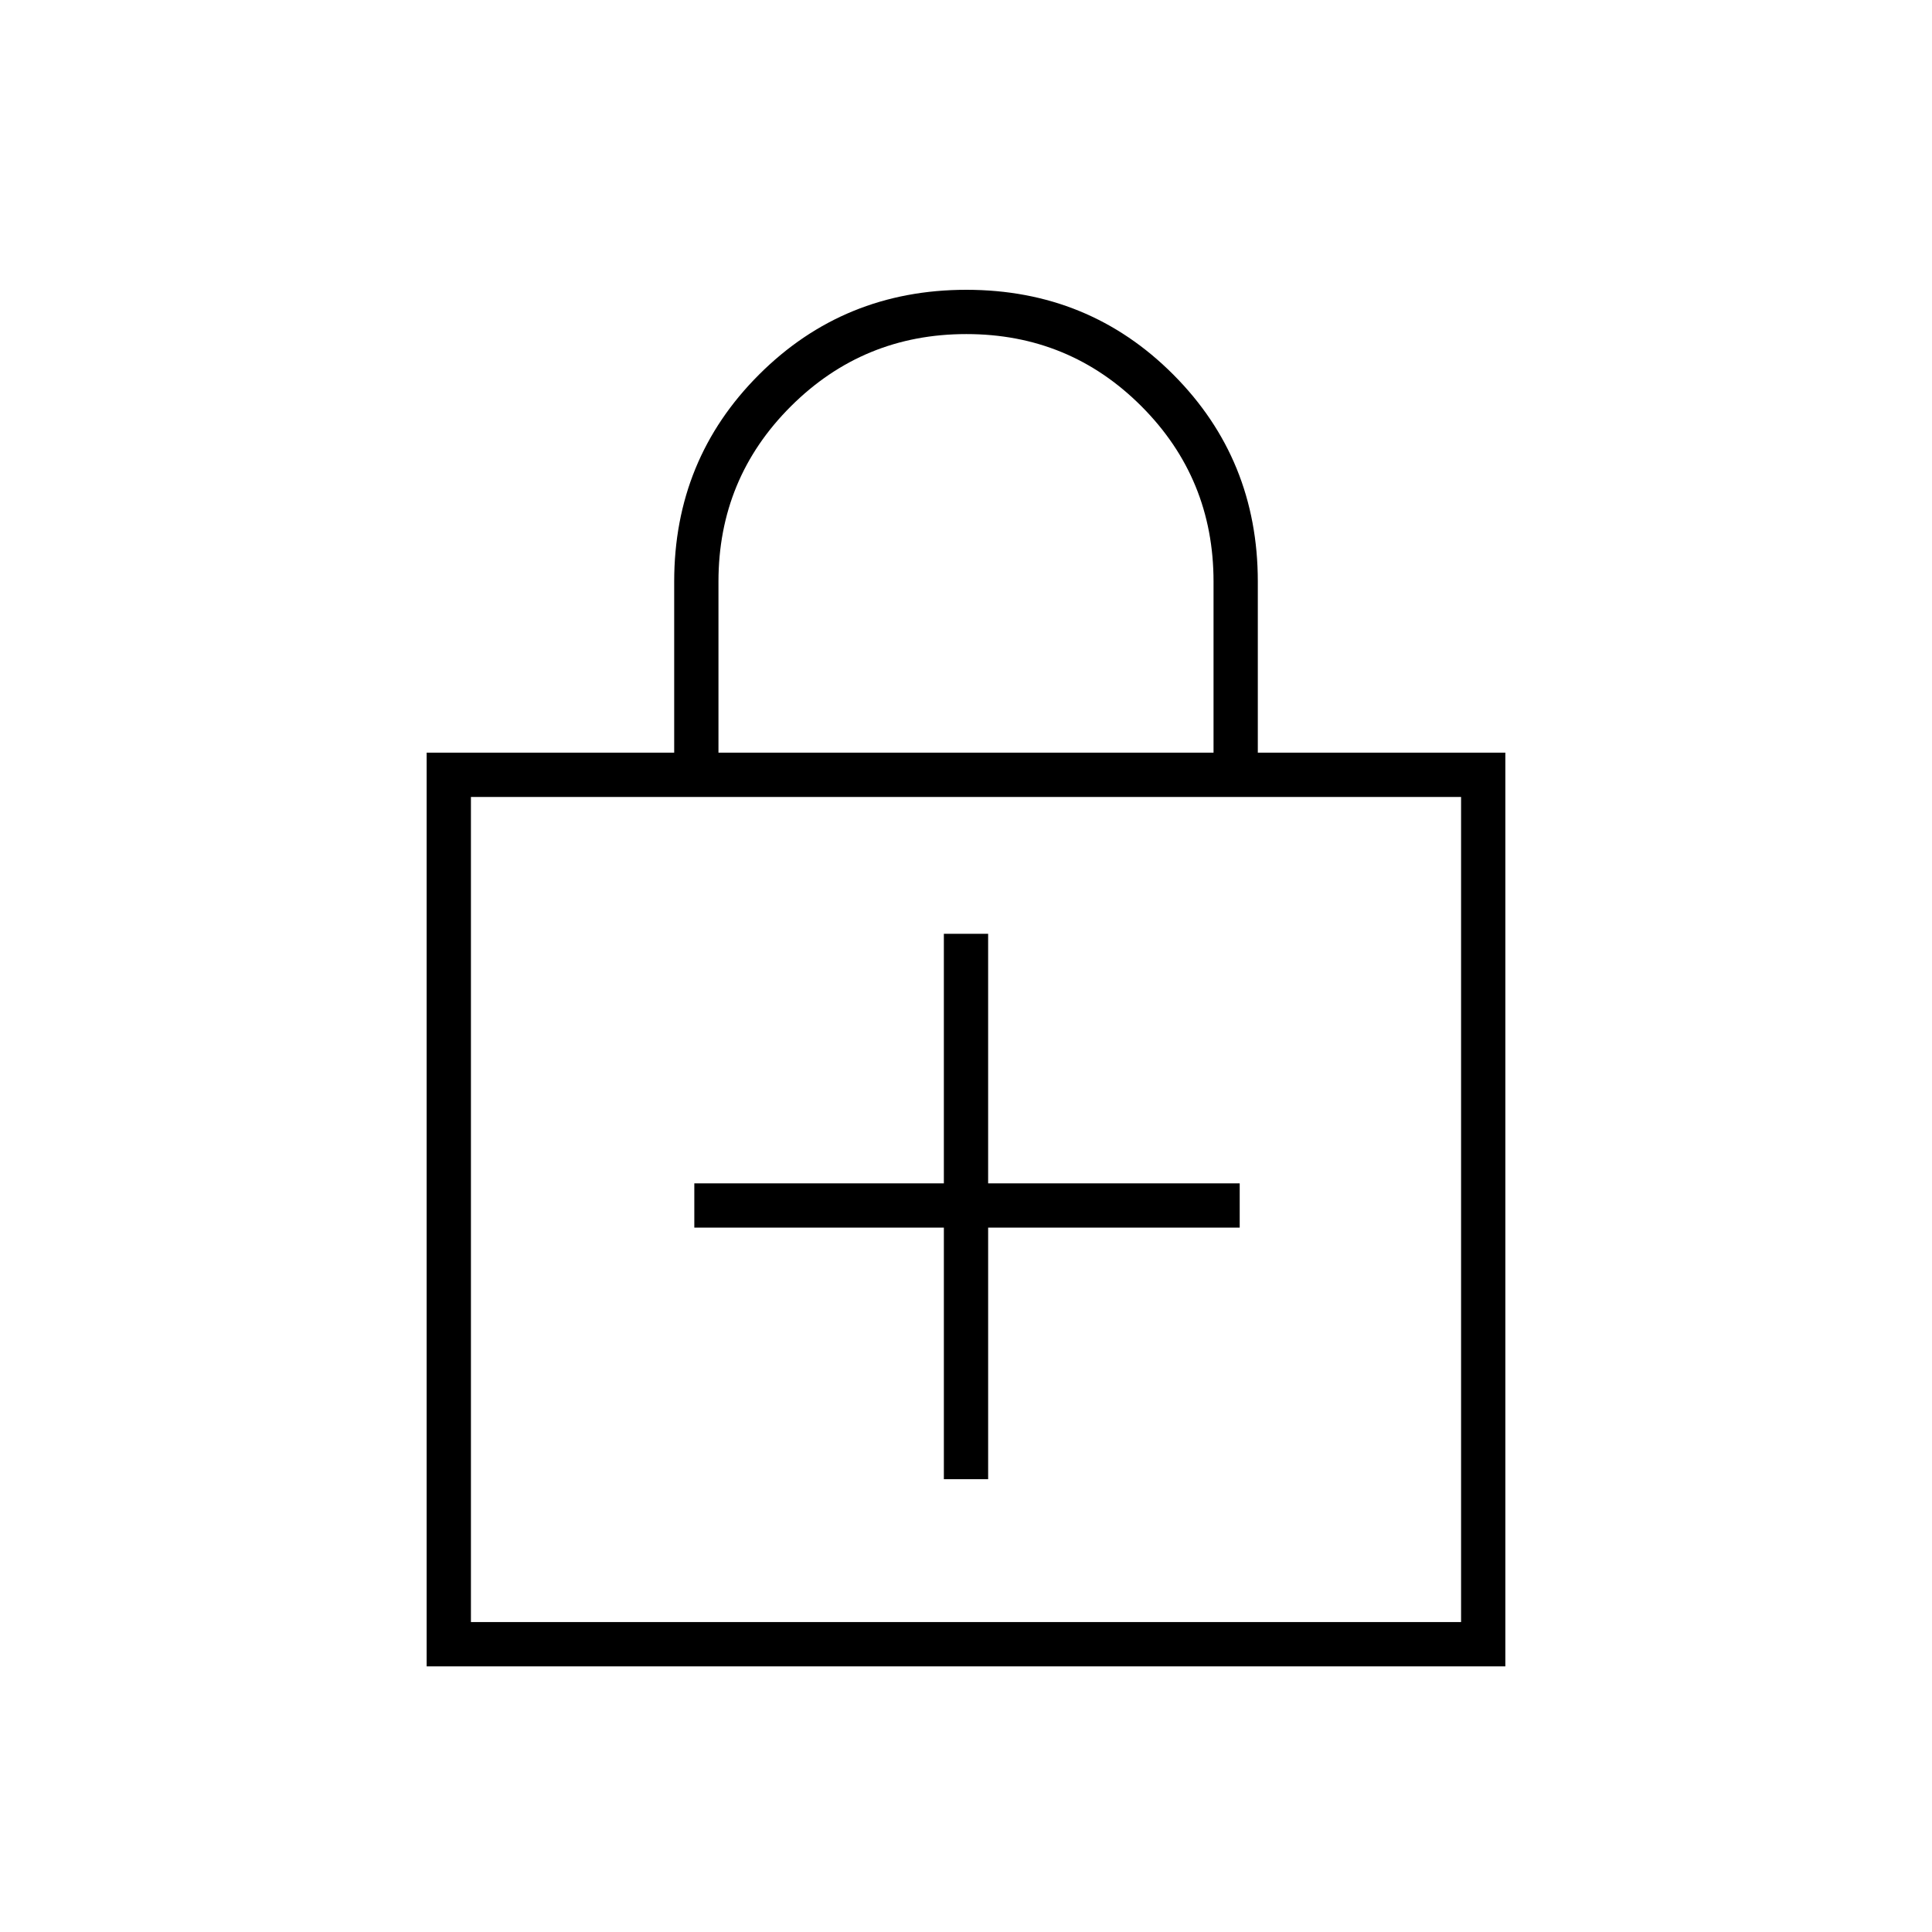 <svg xmlns="http://www.w3.org/2000/svg" width="48" height="48" viewBox="0 -960 960 960"><path d="M469-350v125h22v-125h125v-22H491v-124h-22v124H345v22h124ZM212-132v-454h123v-85q0-60.755 42.173-102.878Q419.346-816 480.173-816T583-773.878Q625-731.755 625-671v85h123v454H212Zm22-22h492v-410H234v410Zm123-432h246v-85q0-51.25-35.823-87.125Q531.353-794 480.176-794 429-794 393-758.125T357-671v85ZM234-154v-410 410Z"/></svg>